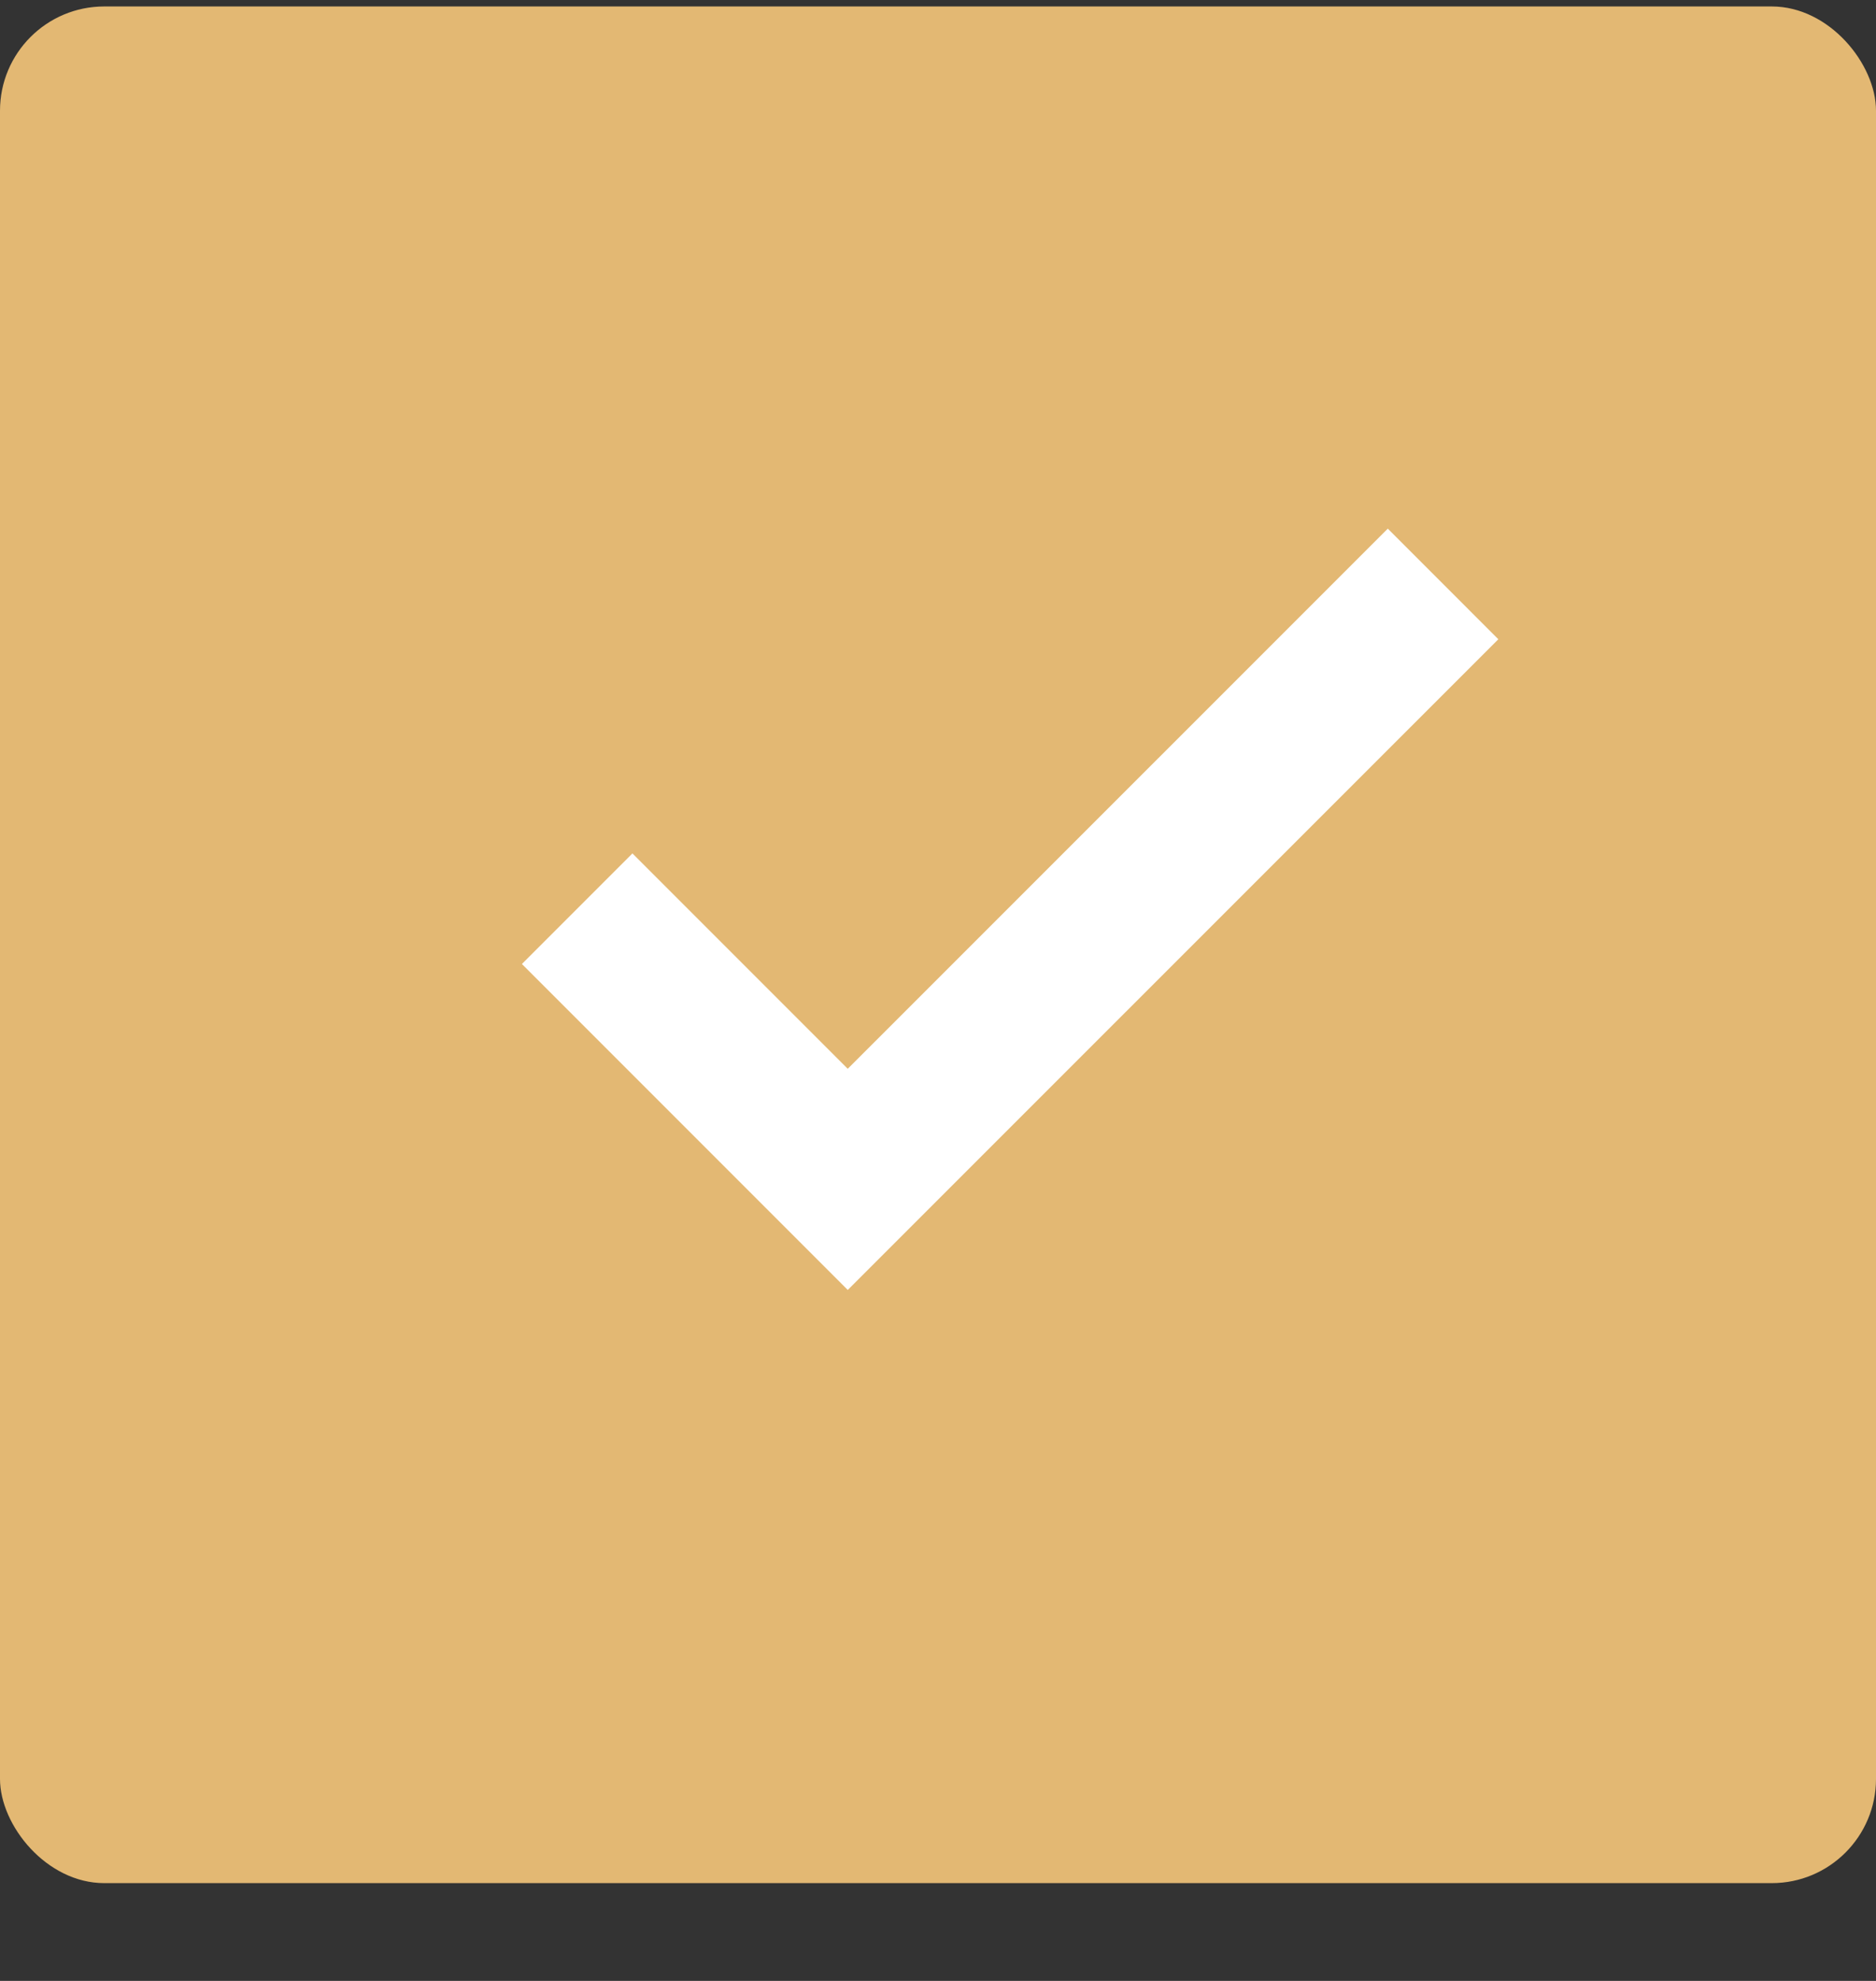 <svg width="18" height="19" viewBox="0 0 18 19" fill="none" xmlns="http://www.w3.org/2000/svg">
<rect x="0" y="0" width="18" height="19" fill="#333333" stroke="none"/>
<rect x="-0" y="0.062" width="18" height="18" rx="1" fill="#E3B873"/>
<path d="M13.846 5.601L8.134 11.312L5.538 8.716" stroke="white" stroke-width="1.5"/>
</svg>
